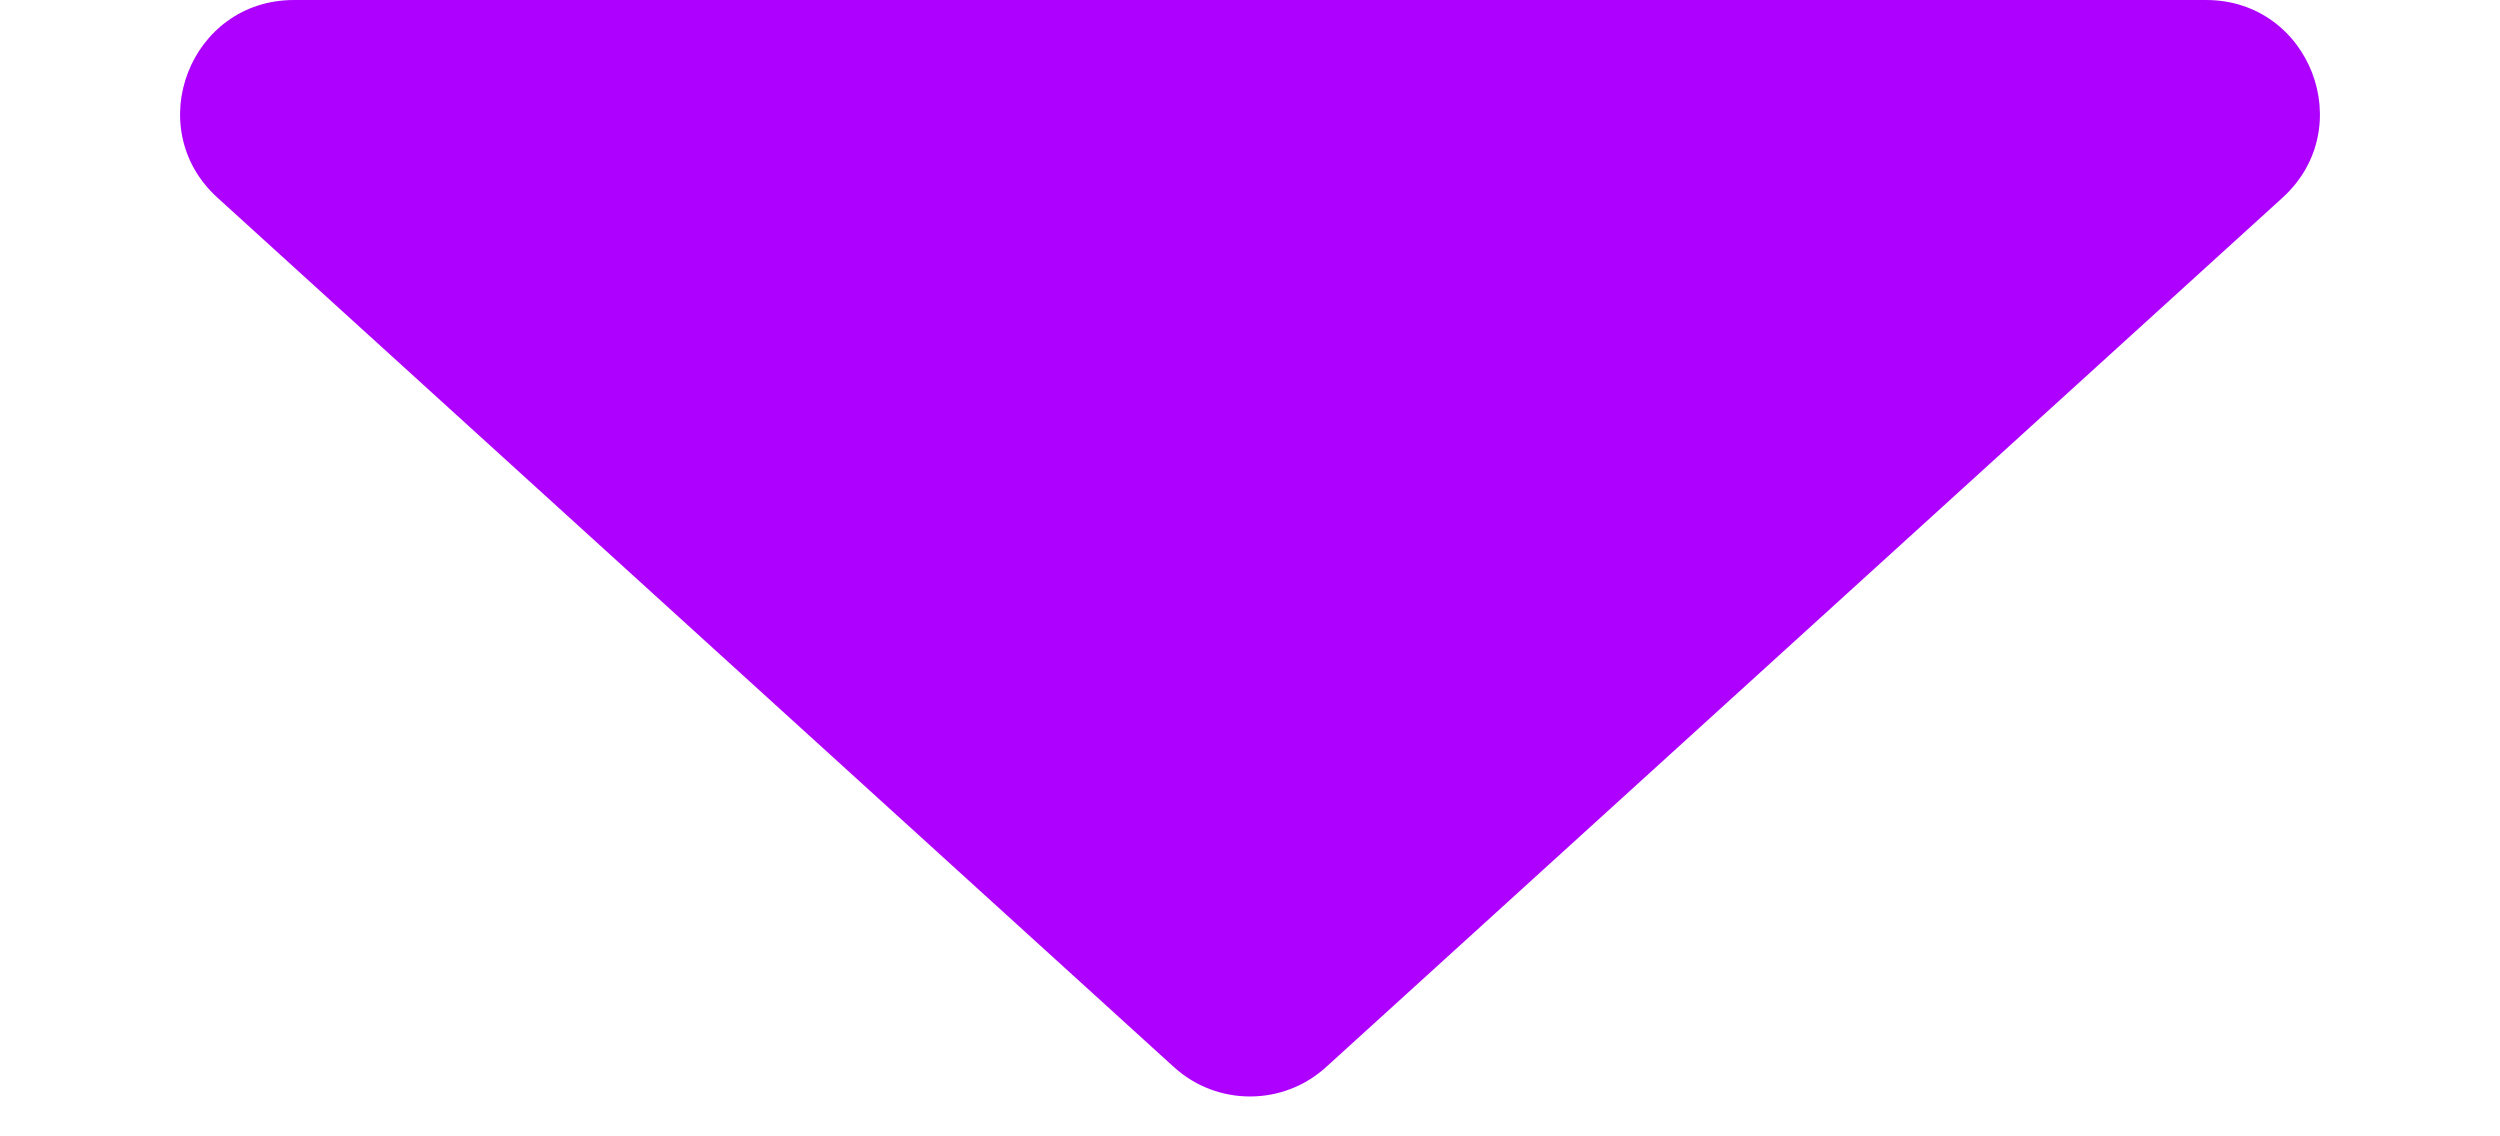 <svg width="11" height="5" viewBox="0 0 11 5" fill="none" xmlns="http://www.w3.org/2000/svg">
<path d="M1.293 6.06109e-05C0.836 6.05909e-05 0.619 0.563 0.957 0.87L5.164 4.694C5.354 4.868 5.646 4.868 5.836 4.694L10.043 0.87C10.381 0.563 10.164 6.09986e-05 9.707 6.09786e-05L1.293 6.06109e-05Z" fill="#AE00FF"/>
</svg>
